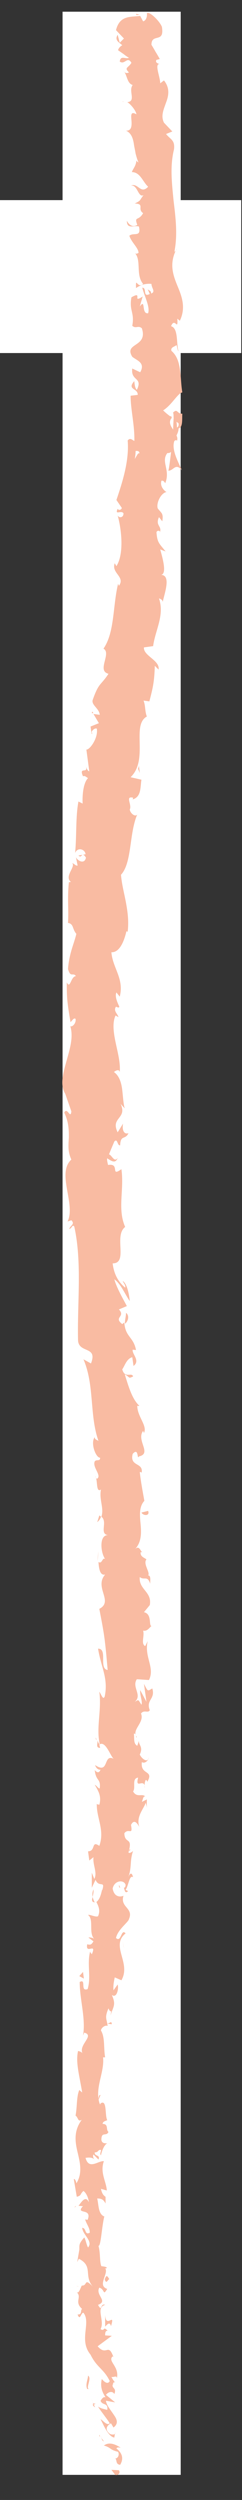 <?xml version="1.0" encoding="utf-8"?>
<!-- Generator: Adobe Illustrator 19.1.0, SVG Export Plug-In . SVG Version: 6.00 Build 0)  -->
<svg version="1.1" id="Calque_1" xmlns:sketch="http://www.bohemiancoding.com/sketch/ns"
	 xmlns="http://www.w3.org/2000/svg" xmlns:xlink="http://www.w3.org/1999/xlink" x="0px" y="0px" viewBox="-242 106.8 58 597"
	 style="enable-background:new -242 106.8 58 597;" xml:space="preserve">
<rect x="-242" y="106.8" width="58" height="597" fill="#333333" stroke="none"/>
<style type="text/css">
	.st0{fill:#FFFFFF;}
	.st1{fill:#F9BBA2;}
</style>
<g>
	<path id="path-9_1_" class="st0" d="M-184.2,154.6v36.5H-242v-36.5"/>
</g>
<g>
	<path id="path-7_1_" class="st0" d="M-184.2,154.6v36.5H-242v-36.5"/>
</g>
<g>
	<path id="path-5_1_" class="st0" d="M-184.2,154.6v36.5H-242v-36.5H-184.2z"/>
</g>
<g>
	<path id="path-3_1_" class="st0" d="M-184.2,154.6v36.5H-242v-36.5H-184.2z"/>
</g>
<g>
	<path id="path-3" class="st0" d="M-227,109.6h28.3v588.2H-227"/>
</g>
<g>
	<path id="path-1" class="st0" d="M-227,109.6h28.3v588.2H-227V109.6z"/>
</g>
<title>Page 1</title>
<desc>Created with Sketch.</desc>
<g id="Welcome" sketch:type="MSPage">
	<g id="Onclick_Photo" transform="translate(-1293, -218)" sketch:type="MSArtboardGroup">
		<g id="Roadmap" transform="translate(1130, 218)" sketch:type="MSLayerGroup">
			<g id="Page-1" transform="translate(163, 0)">
				<g id="Group-3">
					<g id="Clip-2">
					</g>
					<path id="Fill-1" sketch:type="MSShapeGroup" class="st1" d="M-214.4,697.8c0.5,0.2,1.4-0.3,0.9-1.1l-1.8-0.1L-214.4,697.8z"/>
				</g>
				<path id="Fill-4" sketch:type="MSShapeGroup" class="st1" d="M-213.1,691.3c-1.1-0.7-2.7-1.5-4-0.5c1.8,0.5,1.3,1,3.4,1.5
					c0.4,0.8-0.1,1.6-0.7,1.6c0.5,0.2,0,1.4,1.2,1.5c0.9-1.5,0.5-2.8-0.9-3.9C-213.9,691.1-213.4,691.3-213.1,691.3"/>
				<path id="Fill-6" sketch:type="MSShapeGroup" class="st1" d="M-218.5,608.5l-0.2,0.5C-218.6,608.8-218.5,608.7-218.5,608.5"/>
				<path id="Fill-8" sketch:type="MSShapeGroup" class="st1" d="M-213.5,557c0,0.4,0.1,0.6,0.3,0.6
					C-213.3,557.3-213.4,557-213.5,557"/>
				<path id="Fill-10" sketch:type="MSShapeGroup" class="st1" d="M-210.9,548.4c-0.1,0.2-0.1,0.3-0.2,0.5
					C-210.8,548.7-210.7,548.5-210.9,548.4"/>
				<path id="Fill-12" sketch:type="MSShapeGroup" class="st1" d="M-218.5,608.5l0.6-1.4C-218.4,607-218.3,607.8-218.5,608.5"/>
				<path id="Fill-14" sketch:type="MSShapeGroup" class="st1" d="M-219.8,681c0.1,0.3,0.3,0.5,0.6,0.7c-0.1-0.2-0.2-0.4-0.3-0.7
					C-219.7,681-219.7,681-219.8,681"/>
				<path id="Fill-16" sketch:type="MSShapeGroup" class="st1" d="M-217.5,631.1v0.4c0.2,0.1,0.4,0.2,0.7,0.3L-217.5,631.1z"/>
				<path id="Fill-18" sketch:type="MSShapeGroup" class="st1" d="M-216.4,648.4c0-0.4-1.4-0.4-2-0.5c0.6,0.2,0.9,0.4,1,0.8
					C-217.1,648.6-216.8,648.6-216.4,648.4"/>
				<path id="Fill-20" sketch:type="MSShapeGroup" class="st1" d="M-215.1,675.9l0.3,0.4C-214.9,676.3-215,676.1-215.1,675.9"/>
				<path id="Fill-22" sketch:type="MSShapeGroup" class="st1" d="M-217.2,618.7c0.2,0,0.4-0.1,0.5-0.1
					C-216.8,618.6-217,618.6-217.2,618.7"/>
				<path id="Fill-24" sketch:type="MSShapeGroup" class="st1" d="M-212.6,131.1c0.1,0,0.2,0,0.2,0
					C-212.5,131-212.6,131-212.6,131.1"/>
				<path id="Fill-26" sketch:type="MSShapeGroup" class="st1" d="M-209.4,110.1l0.1,0.3c0.3,0,0.5-0.1,0.8-0.1L-209.4,110.1z"/>
				<path id="Fill-28" sketch:type="MSShapeGroup" class="st1" d="M-207.5,532.4C-207.5,532.4-207.5,532.5-207.5,532.4
					C-207.4,532.9-207.4,532.7-207.5,532.4"/>
				<path id="Fill-30" sketch:type="MSShapeGroup" class="st1" d="M-213.8,383.3c-1.1,1.7-1.8-2.6-3,0
					C-216.3,383-214.5,385.4-213.8,383.3"/>
				<path id="Fill-32" sketch:type="MSShapeGroup" class="st1" d="M-219.8,680.5c-0.1-0.2-0.1-0.5-0.2-0.7
					C-219.9,680.1-219.9,680.3-219.8,680.5"/>
				<path id="Fill-34" sketch:type="MSShapeGroup" class="st1" d="M-216.8,383.3L-216.8,383.3l-0.1,0.3
					C-216.9,383.4-216.9,383.4-216.8,383.3"/>
				<path id="Fill-36" sketch:type="MSShapeGroup" class="st1" d="M-205.8,494.8c-0.2,0.1-0.4,0.2-0.6,0.4
					C-206.3,495.2-206.1,495.1-205.8,494.8"/>
				<path id="Fill-38" sketch:type="MSShapeGroup" class="st1" d="M-209.5,522.6l0.2-0.7C-209.4,522.2-209.5,522.5-209.5,522.6"/>
				<path id="Fill-40" sketch:type="MSShapeGroup" class="st1" d="M-207.5,480.2c0.1-0.4,0.3-0.5,0.1-1c-0.1,0-0.1,0.1-0.2,0.2
					C-207.4,479.5-207.3,479.7-207.5,480.2"/>
				<path id="Fill-42" sketch:type="MSShapeGroup" class="st1" d="M-207.8,465c-0.1,0.1-0.2,0.2-0.3,0.3c0,0.1,0.1,0.3,0.1,0.5
					L-207.8,465z"/>
				<path id="Fill-44" sketch:type="MSShapeGroup" class="st1" d="M-209.4,175.6c0.4-0.3,0.8-0.5,1.3-0.7
					C-209.2,175.2-209.5,173-209.4,175.6"/>
				<path id="Fill-46" sketch:type="MSShapeGroup" class="st1" d="M-219.1,680.8c-0.4,0-0.6-0.1-0.7-0.3c0.1,0.2,0.1,0.3,0.2,0.5
					C-219.4,681-219.2,680.9-219.1,680.8"/>
				<path id="Fill-48" sketch:type="MSShapeGroup" class="st1" d="M-218.6,479.6l0.2-2.3C-218.5,477.9-218.6,478.7-218.6,479.6"/>
				<path id="Fill-50" sketch:type="MSShapeGroup" class="st1" d="M-219.9,282.1l-0.1-0.6C-220.1,281.8-220.1,282-219.9,282.1"/>
				<path id="Fill-52" sketch:type="MSShapeGroup" class="st1" d="M-218.7,470.3c0.5-0.4,0.8-0.9,0.9-1.3c-0.1-0.1-0.2-0.2-0.4-0.3
					L-218.7,470.3z"/>
				<path id="Fill-54" sketch:type="MSShapeGroup" class="st1" d="M-208.2,174.9L-208.2,174.9L-208.2,174.9"/>
				<g id="Group-58">
					<g id="Clip-57">
					</g>
					<path id="Fill-56" sketch:type="MSShapeGroup" class="st1" d="M-199.2,207.9c0.1,0.7-0.2,0.9-0.4,1c0-0.3,0-0.7-0.1-1.3
						c-0.1,0-0.1-0.1-0.2-0.1C-199.6,207.6-199.4,207.7-199.2,207.9 M-209.7,216.4c0.1-0.5,0.2-1.2,0.2-1.9c0.5-0.1,1,0.1,0.9,0.6
						C-208.9,214.8-209.3,215.8-209.7,216.4 M-209.4,212L-209.4,212c0-0.5,0-0.8,0-1.1C-209.4,211.1-209.4,211.4-209.4,212
						 M-211.6,159.5c0,2.2,1.8,1,2.9,1.4c0.6,2.7-1.3,1.3-2.3,2.2c0.5,1.6,2.2,2.9,2.2,4.1c-0.3,0.1-0.4,0.3-0.8,0.1
						c1.5,1.8,0.1,5.2,1.9,7.3c-0.2,0.2-0.3,0.2-0.5,0.3c0.9-0.3,1.9-0.4,2.5-0.3c0,1,1.1,1.9-0.1,2.3c0.1-0.6-0.4-0.7-0.8-1
						l0.5,1.1c-1.8,0.9-0.6-1.5-1.8-1.5c0.5,2.1,1.9,4.5,1.4,6.1c-1.7,0.3-0.5-3.7-2-1.6l0.7-2.4c-2.7,1.8,0.2-1.5-2.7,0.2
						c-0.6,3.2,0.8,3.6,0.2,6.8c0.9,0.8,1.4-0.2,2.3,0.6c1.5,4.6-4.4,3.4-2.3,6.8c1.1,0.9,3.2,1.4,1.9,3.7l-1.9-0.9
						c-0.4,3.1,2.6,2,1.1,5.1c-0.7-0.6-0.5-2.5-0.7-2c-1.7,2,1,1.6,0.9,3.2l-1.7,0.2c0,3.3,1,7.1,0.9,10.8c-0.5-0.2-1-0.9-1.6-0.1
						c0.4,4.7-1.2,9.8-2.7,14.2l1.3,1.9c-0.1,0.4-0.7,0.7-1,0.2c-0.8,1.7,0.9,0.2,1.4,1.1c0,1-1,1.2-1.4,0.5
						c0.9,3.2,1.6,9.1-0.3,12.1l-0.4-0.7c-0.9,2.4,2.6,3.2,1,5.4l-0.2-0.5c-1.3,5.4-0.8,11.6-3.5,15.5c2,1.1-1.7,5.3,1.2,6
						c-1.9,2.9-2.3,2-3.8,6.3c-0.3,1.2,1.6,2,1.7,3.5l-1.5-0.2l1.3,2.2l-2,0.8l0.2,1.4c0.2-0.5,0.8-1.1,1.3-0.9
						c0.4,2.2-1.7,5.1-2.5,5l0.7,5.2c-0.6-0.2-0.7-1.1-1-1.8c1.2,2.9-1.7,0.3-0.5,3c0.4-0.3,0.9,0.3,1.2,0.4
						c-1.1,1.1-1.4,3.9-1.3,6.1l-1-0.5c-0.7,3.7-0.4,8-0.8,12.3c0.6-1.5,2.4-0.9,2.5,0.3l-1.7,0.3c0.9,0.9,0.7-1.2,1.8,0.5
						c-0.3,1.6-1.9,0.9-2.4-0.1l0.4,2c-0.5,0.1-0.7-0.4-1.3-0.6c0.9,0.9-2,3.2-0.3,4.5l-0.5,0.1c-0.4,4.3,0,6.2-0.2,9.7
						c1.4,0.2,1,1.5,2,2.6c-0.3,1.3-0.8,2.6-1.2,4c-0.4,1.4-0.7,2.9-0.8,4.4c0.6,2.2,1.2,0.7,1.9,1.7c-1.3,0.1-1.3,3.2-2.2,1.5
						c0,3.7,0.1,4.8,0.9,9.5c0.5-0.5,0.8-1.1,1.2-0.8c0.2,0.9-0.6,1.9-1.2,1.8l-0.1-0.2c0.9,2.7-0.1,5.7-0.9,8.6
						c-0.8,2.9-1.6,5.7-0.2,7.8l-0.1-0.2l1.5,4.3c-0.2,2-1-1.2-1.7,0.3c1.1,2.3,1.1,4.2,1.1,5.9c-0.1,1.8-0.3,3.4,0.6,5.3
						c-3.6,3.3,1.1,10.6-0.9,14.8l0.9-0.3c1,1-0.4,1.3-0.5,2.1c0.7-0.2,0.7-1.2,1.2-0.6c1.9,8.6,0.7,18.2,0.9,27.1
						c0.1,3.3,4.8,1.3,3.1,5.6l-1.8-1c2.7,6.3,1.4,13.3,3.6,19.5c-0.4-0.3-0.9-0.3-0.9-0.9c-1.1,1.4,0.3,5,1.3,4.9
						c0,1-0.9,0.3-1.3,0.9c-0.6,1.4,1.7,3.3,0.6,4.1c-0.2,0.1-0.4-0.4-0.5-0.6c0.7,0.8,0.1,4.1,1.4,3.2c-0.5,2.4,0.8,4.5,0.1,6.5
						c1.6,1.2-0.6,4.1,1.6,4.4c-2.2-0.1-1.8,4.2-0.7,5.7c-0.7-0.5-0.7,1.3-1.6,0.7c0.1,1.7,0.4,3.3,1.6,3c-2.7,3.1,2.1,6.4-1.4,8.2
						c0.5,2.6,1,5.1,1.3,7.5c0.3,2.4,0.5,4.8,0.7,7.1c-2.2-0.3,0.1-5.1-2.3-5.1c0.7,4.4,2.5,7.1,1.6,11.4c-0.4,1.1-0.9-0.7-1.3-1.1
						c0.6,4.5-0.8,8.5,0.1,12.5c-0.2,0-0.4-0.5-0.5-0.9c0,0.8-0.5,1.8,0.6,1.8l-0.2-0.8c1.6-1.1,2.8,3.3,3.6,3.5
						c-2.8-1.6-1.1,3.8-4.6,1.4c0.1,0.5,0.6,1.2,1.3,1.1c-0.3,0.7-0.7,0.9-1.4,0.1c0.3,2.8,1.5,1.9,1.2,4.4
						c-0.5-0.1-0.6-0.6-1.2-0.9c0.8,1.4,1.7,2.7,1.1,4.8c-0.3-0.2-0.7,0.1-0.6-0.6c-0.2,3.7,2,6.5,0.6,10.4c-2-1.4-0.8,1.3-2.7,1.3
						l0.3,2.2l1-0.8c-0.2,1.9,1,3.7,0.2,5.2l-0.6-1.5v3.6l0.9-1.9c0.8,2,2.4,0,1.6,2.5c-0.1-0.5-0.2,1.9-1.4,2.8l0,0
						c0.5,1,1,2,0.4,3.4c-0.6,0.3-2-0.5-2.4-0.3c1.5,1.1,0,4.5,1.6,5.8c-0.4-0.4-1.3-0.5-1.5-0.4l1.2,0.9c-0.5,0.8-0.7,0.9-1.5,0.7
						c-0.5,2.6,2.4-0.6,1.1,2.4c-0.1-0.3-0.3-0.2-0.4-0.7c-0.8,3.1,0.3,6.1-0.6,9c-1.9,0.7-0.2-2.6-1.9-1.7c0,4.2,1.5,8.8,0.8,12.8
						l0.3-0.7c2.6,0.7-1.5,2.9-0.4,5c-0.2-0.5-1.4-0.7-1.1-0.6c-0.6,2.7,0.3,5.7,1,9.9l-0.7-0.6c-0.7,1.6-0.5,4.3-0.9,6.1
						c0.7,0.5,0.5,1.6,1.5,1c-2,2.7-1.6,5.3-1,7.8s1.2,5-0.3,7.4c0-0.6-0.6-1.4-0.6-0.9l0.7,4.1c1.2-0.3,0.7-0.6,1.6-1.4
						c0.7,0.5,1.2,1.7,1.3,2.7c-0.8-1.8-1.9,0.1-2.5,0.9c0.3-0.1,0.8,0.1,1.1,0c-2,2.2,2.3,0.3,1.1,3.3l-0.6-0.1
						c0.3,1.1,1.2,2.1,1.1,3.2c-1.3,0.6-0.7-1.1-1.8-1.2c0.1,1.7,2.7,3.2,1.4,4.7c-0.4-0.7-0.5-1.7-0.9-2.4
						c-1.5,1.7-1.1,1.9-1.2,3.1v-0.1l-0.5,2.9l0.4-0.8c3.6,1.8,1,4.2,3.5,6.8c-2.4-2.5-1.3-0.3-2.8-0.4c-0.4,0.8-0.7,1.9-1.2,1.6
						c1.3,1.2-0.7,2.3,1.3,4c-0.5,0.1,0.1,1.4-1.1,1.3c0.6,1.7,0.8-0.5,1.4-0.4c1.9,2.4-1.2,6.5,1.7,10c1.5,3.1,3.2,3.4,4.6,6.3
						c-0.6,1.2-1.9-0.5-1.9-0.5c-0.4,1.8,0,3,0.9,4.4c-0.5-0.2-0.8,0.2-1.2,0.8c0.4,1.2,1.9,0.4,1.6,2.2c-0.6-0.2-1.5-0.3-2.2-0.8
						c0.4,0.7,0.9,1.3,1.4,2s1,1.3,1.4,2c-0.7,0.6-1.5-0.6-2.2-1c0.8,1.6,1.9,4.2,3.3,4.4l0.2-1.2c0.2,0.6-1,0.6-1.4,0.2
						c-1.4-1.2-0.1-2.2,0.4-2.4l0.6,1c1.2-0.9,0.9-1.9,0.1-3c-0.7-1.1-1.8-2.3-1.9-3.4l2.2,0.4l-2.2-1.8c0.4-0.6,1.5-1.1,2-0.2
						c0.7-1.7-1-1.2-0.2-2.7c0.1-0.2,0.3-0.1,0.4,0c0,0-0.2-0.3-0.5-0.7c-0.2-0.3-0.4-0.7-0.4-0.7c0.5,0.2,1.4-0.5,1.3,0.4
						c0.7-2.9-2.3-4.1-1-5.3l0.2,0.2c-1.3-3.6-1.6-0.1-3.8-2.6l3.4-2.5l-1.6-0.1c0-0.4,0-1.2,0.6-1.1c-1.2-1.3-0.6,0.3-1.7-0.4
						c1.1-2-1.3-5.1,1.1-5.8c-1.2-0.5-0.7,1.9-1.7,0c2.5-0.9-0.7-2.3,0.3-4.1c1.4,0.4,0.8,2.1,1.9,0.3c-2.4-0.8,0.2-3.4-0.4-4.8
						c-1.8,0.1-1-3.1-1.7-5.5c0.3,0.1,0.5-1.1,0.7-2.6s0.4-3.2,0.7-4.4l0.3,0.1c-1.8-0.4-1.6-2.7-2-4.4c1.1,0,1.5,0.3,2,1.2v-1.6
						c-0.6-0.4-0.9-0.9-1.1-1.9l1.4,0.4c-0.1-2.1-1.7-4.3-0.7-7c-1.3-0.2-3.6,2.2-4.4-0.8c0.7-0.1,1.9-0.2,2.2,0.6
						c-0.1-0.2-0.6-0.9-0.3-1.4l1.2,1.2c0.5-1.2-1-0.7-0.9-1.7c1,0,0.7-0.7,1.5-0.6c0.1,0.3-0.4,0.9,0,1.3c0.2-1.1,0.8-2.5,1.5-2.9
						c-0.6,0.1-1.3,0-1.4-0.8c0-2.1,1.2-0.7,1.7-1.9c-0.7-0.5,0.1-1.9-1.4-1.9c0-0.6,0.7-0.7,1.1-0.9c-0.6-1.1,0-5.1-1.6-4l-0.1,0.3
						c0-0.1,0-0.1-0.1-0.2l0,0l0,0c-1.3-3.7,1.2-7.5,0.8-11.1h0.5c-0.4-2.2,0-4.8-1-6.4c0-0.6,1-1.4,1.6-1.1
						c-0.2-1.7-0.8-1.9,0.2-4.2c0.7,1.7,0.8-0.5,0.5,1.7c0.6-2.1,1.4-2.5,0.3-4.9c1.2,0.9,1.7-1.5,1.4-2.5l-1,1.4
						c-0.1-1.2,0.1-2.1,0.3-3.1l1.6,0.7c2.4-4.2-2.7-8.2,1-11.2c-1.1-1.3-1,2.3-2.3,1.1c0.4-2,3-3.8,3.1-4.5
						c1.2-2.7-2.2-2.8-1.3-5.6c-0.6,0.3-2.2,0.5-2.6-1.7c0.4-2,2.7-2.2,3.1-0.9c0,0.5-0.2,0.7-0.4,0.7c0.2,0.7,0.3,1.5,1,0.8
						l-0.6-0.3c0.7-0.9,0.9-3.7,1.8-3c-0.4-1.6-0.9-0.7-1.3,0.3c1.1-2.5,0.4-4,1.3-6.6c-0.4,0.4-1.1,0.7-1.1,0.3
						c1.1-3.8-0.9-1.8-1-4.5c1-1.4,2.1,0.7,1.6-2c0.8-1.6,1.6-0.2,2,0.5c-0.9-2.5,1.2-4.5,1.5-5.8l0.4,1.3c-0.2-0.8-0.1-1.4-0.1-2.1
						l-1.2,0.6c0.3-0.7,0.3-1.4,0.8-1.3c-0.7-0.8-2,0.4-2.9-1.2c0.7-0.9-0.4-3.1,1.2-3.3c-0.8,3.1,1.6-0.2,1.6,2.5
						c-0.1-0.5-0.1-1.2,0.2-1.9c0.2-0.1,0.3,0.1,0.4,0.4c1.7-2.9-1.7-1.5-1.3-4.7c0.8,0.5,1.7-0.6,1.6-1.1c-0.1,1.3-1.5,0.5-2.1-0.7
						c0.9-1.9-0.3-2.2-0.2-3.3l-0.4,1.2c-0.9-0.5-0.7-1.5-0.8-2.9c0.7-0.1,0.4,1.3,0.7,0.8c-1.4-1.7,1.9-3.4,1-5.6
						c0.7-1,1.7,0,2.1-0.8c-1-2.5,1.4-2.6,0.6-5.2c-1.2,0.7-1,0.8-2-1.1l0.6,4.3l-1.5-2.8c-0.1,1.3,0.6,2.7,0.3,3.5
						c-0.9-1.4-0.6-1.2-1.6-0.7c1.9-1.6-0.8-3.5,0.5-5.4l2.9,0.2c1.5-3-1.2-5.5-0.3-9.3l-0.6,1.2c-1.1-0.6-0.1-2.4-0.5-3.7
						c1,0.2,1.4-0.6,2-1.1c-0.7,0,0.2-2.9-1.8-3.3l1.4-1.7c0.6-3.2-2.7-3.7-2.4-6.7c1.1,0.9,1.8-0.5,2.5,1.6c0-1,0.2-1.9-0.5-2
						c0.6-0.6-1.3-2.8-0.4-3.8c-0.4-0.4-1.5-0.6-1.4-1.7c0.2-0.1,0.5,0,0.5,0c-0.5,0-0.7-1.8-1.8-0.8c1.5-1.6,1.5-3.8,1.3-5.9
						c-0.2-2.1-0.4-4.2,0.9-5.6c-0.4-2.2-0.9-4.9-1.1-6.9c0.3,0.1,0.5,0,0.4,0.4c0.7-2.8-2.9-1.5-2.1-4.7c1.5-1.7,1,1.6,1.5,0.6
						c3.2-0.7-0.7-3.8,1-6.1l0.2,0.5c0.9-1.7-1.6-3.9-1.6-6.5c0,0,0.3,0.1,0.5,0c-1.8-1.6-2.7-5-3.5-7.5c1.3,0.7,0.8,1.1,2,0.5
						c-0.3-1.1-2,0.6-2.6-1.7c0.6-0.8,1-2.5,2.4-2.9l0.3,2.1c1.7-1.3-0.4-2.8-0.2-3.9l0.8,0.1c-0.6-3.2-2.6-3.1-2.8-6.6l-0.5,0.4
						c-2.2-1.7,0.9-1.7-0.8-3.5l1.9-0.8c-0.6-1.2-2.4-4.2-3-6.4c1.6,1.1,2.6,3.7,3.7,5.2c-0.1-1.3-0.6-4.2-1.7-4.8
						c0.2,0.5,0.8,1.1,0.6,1.6c-1.7-1.4-2.7-3.3-3-5.8c3.8,0,0.2-6.6,3-8.7c-1.9-4.3-0.2-8.8-0.9-13.8c-2.8,2-0.2-1.5-3.2-1
						c-0.3-1.2-0.3-1.6-0.1-1.8c0,0,0.4-0.9,0.8-1.9l0.8-1.9c0.8-0.9,0.7,1.1,1.4,0.9c0.1-2.6,1.2-1.2,2-2.9
						c-1.1,0.4-1.6-0.8-1.3-2.3l-1.3,2.1c-1.8-3.6,2.4-3.2,0.7-6.8l1,1.1c-0.3-0.9-0.4-2.6-0.6-4.4c-0.2-1.7-0.7-3.4-2-4.3
						c0.4-0.3,1.2-0.8,1.4,0c0.2-2.2-0.5-4.7-1-7.1c-0.5-2.4-0.8-4.7,0-6.4l0.7,0.4c-0.2-0.8-1.3-1.5-0.6-2.5c0.3,0.1,0.7,0.4,0.8,0
						c-0.2-0.5-1.2-2.3-0.7-3.4l0.8,1c1.1-4.3-1.7-6.8-2-10.6c2.2,0.1,3.2-3.3,3.6-5l0.3,0.1c0.3-2.5,0-4.7-0.4-6.9
						c-0.4-2.2-1-4.3-1.2-6.7c1.3-1.4,1.8-3.8,2.2-6.5c0.4-2.7,0.7-5.6,1.7-7.9c-0.5,0.7-1.7-0.3-1.8-1.2c0.6-1.1-1.2-3.3,0.8-2.8
						l-0.1,0.4c2.1-0.6,1.8-2.9,2.1-4.7l-2.6-0.6c4.4-4.2,0.1-12.4,3.9-14.5c-0.5-1.2-0.3-2.6-0.8-3.8l1.4,0.2
						c0.8-3.1,1.2-4.6,1.3-8.5l0.9,0.9c0.4-2.2-3.7-3.3-3.5-5.3l2.2-0.3c0.5-3.8,2.8-7.4,1.4-11.4c0.3,0.1,0.9,0.3,0.9,0.9
						c0.3-1.8,2.3-6.8-0.7-6.5c1.9,0.2,0.7-3.9,0.1-6.1l1.3,0.5c-1.6-2-2-2.1-2.2-4.6c0.2-0.6,1.2-0.4,0.7,0.3
						c0.9-1.8-1.1-1.7-0.1-3.9l0.8,1c0.3-2-0.2-1.9-1.1-3.1c-0.4-1.3,0.8-3.7,2.1-3.9c-0.7-0.4-1.6-1.5-1.2-2.7
						c0.5-0.1,0.7,0.3,0.9,0.6c1.3-3.2-1.1-5.1,0.5-7.2c0.5,0,0.7-0.1,0.9-0.3c-0.3,2.6-0.6,4.8-0.7,4.5c1.3,0.1,1.7-2,3.3-0.1
						c-0.8-1.8-2.6-5-1.8-7c0.1-0.1,0.3-0.2,0.5-0.2l0.1,0.2c0.2-0.5,0.1-0.9-0.1-1.3c0.3-0.6,0.5-1.1,0.5-1.7
						c1.1-0.2,0.8-2.4,0.9-3.5c-1.4,0-1.1-1.4-2.3-0.2c0.1-0.2,0.2,0.2,0.2,0.9c0,0.2,0,0.4,0.1,0.5l-0.1-0.1c0,0.7-0.1,1.6-0.1,2.7
						c-0.6-0.9-1.2-1.8-0.3-2.9c-0.9-0.6-1.7-1.3-2.1-1.7c2.1-1.3,3.4-4,4.6-4.3c-0.6-3.3,0-7.7-2.6-9.9c-0.3-0.9,0.8-1,1.2-1.4
						c0.2,0.5,0.2,1.2,0.5,1.5c-0.6-1.9,0-5.5-1.8-6c0.9-2.3,1.7,1.4,1.5-1.8l0.6,0.5c1.5-3.1,0.5-5.8-0.6-8.4
						c-1.1-2.7-2-5.4-0.1-8.9c-0.2,0.5-0.3,0.7-0.6,0.8c0.8-4,0.3-8.1-0.2-12.2c-0.4-4.1-0.9-8.2,0.1-12.2c0.3-2.3-0.9-2.4-1.9-3.7
						l1.5-0.6l-2-2.1c-0.8-1.6-0.1-3.1,0.5-4.8c0.6-1.6,1-3.4-0.5-5.3l-0.9,0.7c0-1.5-1.4-4.6-0.2-4.6c-0.2-0.1-1.1-0.3-0.7-1
						l0.8-0.2c0,0-0.5-0.9-1-1.7c-0.5-0.9-1-1.7-1-1.7c0-2.9,3.2-0.2,2.5-4.3c-0.6-1.5-3.2-3.9-3.6-3.2c0.1,0.6-0.1,1.7-0.9,1.9
						l-0.7-1.3c-2.3,0.3-4.9-0.2-5.8,3.4l1.9,2l-1,1l-0.5-1.9c-0.8,1.3,0.3,1.8,1.1,2.5c-0.5,0.3-0.9,0.7-1,1.2l1.3,0.9
						c0.6,0.5,1.3,0.9,1.3,0.9c-0.8,0.4-2-0.7-2.2,0.9c1.2,0.9,1.8-1.4,2.8,0.3c-0.8,1.3-1.8,1.1-0.6,2.3c-0.6,0.3-1,0.1-1.3-0.4
						c0.9,1,0.8,3,2.2,3.4c-1.1,1.4,0.9,3.9-1.3,4.1c0.6,0.3,2,1.8,2.2,2.9c-1.4-0.8-1.3,0.2-1.2,1.4c0.1,1.2,0.1,2.6-1.3,2.5
						c1.3,0.6,1.7,1.9,1.9,3.3c0.1,0.7,0.3,1.5,0.4,2.2c0.2,0.7,0.4,1.5,0.7,2.1c-0.2-0.1-0.6-0.4-0.5-0.6c-0.1,1.5-0.8,2-1.1,2.9
						c2,0,2.6,2.3,3.9,3.5c-1.8,1.9-2.4-1-4.1-0.3c1.6-0.2,1.7,3,3,2.3c-1.1,1.4-0.5,1.2-2.1,2c2.5,0.1,0.5,1.3,2,2.3
						c-1.1,2-2.2,0.6-1.4,2.8C-210.7,161.5-211.6,159.5-211.6,159.5"/>
				</g>
				<path id="Fill-59" sketch:type="MSShapeGroup" class="st1" d="M-200.9,206.4c0-0.1-0.1-0.2-0.1-0.3c-0.1,0.1-0.3,0.3-0.3,0.4
					c0.1,0.1,0.3,0.2,0.4,0.3C-200.9,206.7-200.9,206.6-200.9,206.4"/>
				<path id="Fill-61" sketch:type="MSShapeGroup" class="st1" d="M-218.7,609.1L-218.7,609.1c0,0-0.1,0.1-0.2,0.1
					C-218.8,609.1-218.8,609.1-218.7,609.1"/>
				<path id="Fill-63" sketch:type="MSShapeGroup" class="st1" d="M-220,277.1h0.4l-0.3-0.4L-220,277.1z"/>
				<path id="Fill-65" sketch:type="MSShapeGroup" class="st1" d="M-223.8,633.6c-0.1,0-0.2,0.1-0.3,0.3
					C-224.1,634-223.9,633.8-223.8,633.6"/>
				<path id="Fill-67" sketch:type="MSShapeGroup" class="st1" d="M-223.6,644.4l-0.4,1.5C-223.8,645.2-223.7,644.7-223.6,644.4"/>
				<path id="Fill-69" sketch:type="MSShapeGroup" class="st1" d="M-223.7,652.7c0.3,0.1,0.4,0.1,0.6,0.1l0,0L-223.7,652.7z"/>
				<path id="Fill-71" sketch:type="MSShapeGroup" class="st1" d="M-218.9,522.4c0-0.1,0-0.2,0-0.3
					C-219.2,521.4-219.1,521.9-218.9,522.4"/>
				<path id="Fill-73" sketch:type="MSShapeGroup" class="st1" d="M-219.3,561.1c-0.2-0.4-0.4-0.9-0.5-1.3
					C-220,560.5-220.1,561-219.3,561.1"/>
				<path id="Fill-75" sketch:type="MSShapeGroup" class="st1" d="M-218.6,479.8L-218.6,479.8c0-0.1,0-0.2,0-0.3V479.8z"/>
				<path id="Fill-77" sketch:type="MSShapeGroup" class="st1" d="M-219.6,558c-0.3,0.7-0.3,1.2-0.2,1.8
					C-219.7,559.3-219.5,558.6-219.6,558"/>
				<path id="Fill-79" sketch:type="MSShapeGroup" class="st1" d="M-218.2,688.2v0.4c0.1,0,0.2,0,0.2,0L-218.2,688.2z"/>
				<path id="Fill-81" sketch:type="MSShapeGroup" class="st1" d="M-217.9,688.6l0.3,0.4C-217.7,688.8-217.8,688.7-217.9,688.6"/>
				<path id="Fill-83" sketch:type="MSShapeGroup" class="st1" d="M-217.1,689.8l-0.6-0.8C-217.6,689.3-217.5,689.7-217.1,689.8"/>
				<path id="Fill-85" sketch:type="MSShapeGroup" class="st1" d="M-220.1,677.4h-0.5C-220.5,677.4-220.3,677.4-220.1,677.4"/>
				<path id="Fill-87" sketch:type="MSShapeGroup" class="st1" d="M-220.9,674.1c0,0.8-0.7,2.2-0.2,3.2h0.4
					C-221.5,677-219.9,674.7-220.9,674.1"/>
				<path id="Fill-89" sketch:type="MSShapeGroup" class="st1" d="M-216.8,659.6c0,0,0,0.7,0,1.4s0,1.4,0,1.4
					c0.5-0.5,1.1-1.3,1.4-0.1C-214.3,658.7-216.6,663.1-216.8,659.6"/>
				<path id="Fill-91" sketch:type="MSShapeGroup" class="st1" d="M-216.9,651.1c0.4,1.4,0.8-0.1,1.1,0
					C-216.3,650.2-216.5,650-216.9,651.1"/>
				<path id="Fill-93" sketch:type="MSShapeGroup" class="st1" d="M-216.5,590l1.3,0.2C-215.3,589.1-215.7,590.2-216.5,590"/>
				<path id="Fill-95" sketch:type="MSShapeGroup" class="st1" d="M-222.1,577.7l-0.9,1l1.1,0.6L-222.1,577.7z"/>
				<path id="Fill-97" sketch:type="MSShapeGroup" class="st1" d="M-212.4,571.6l0.1,0.5l-0.3-1.9L-212.4,571.6z"/>
				<path id="Fill-99" sketch:type="MSShapeGroup" class="st1" d="M-206.5,467.6l-1.6,0.4C-207.7,468.8-206,468.9-206.5,467.6"/>
				<path id="Fill-101" sketch:type="MSShapeGroup" class="st1" d="M-212,422.9c0.7-0.6,1.1-1.9,0.2-2.6
					C-211.8,421.3-212.2,422.4-212,422.9"/>
				<path id="Fill-103" sketch:type="MSShapeGroup" class="st1" d="M-208.9,290.4l0.4,1l-0.2-1.7L-208.9,290.4z"/>
			</g>
		</g>
	</g>
</g>
</svg>
